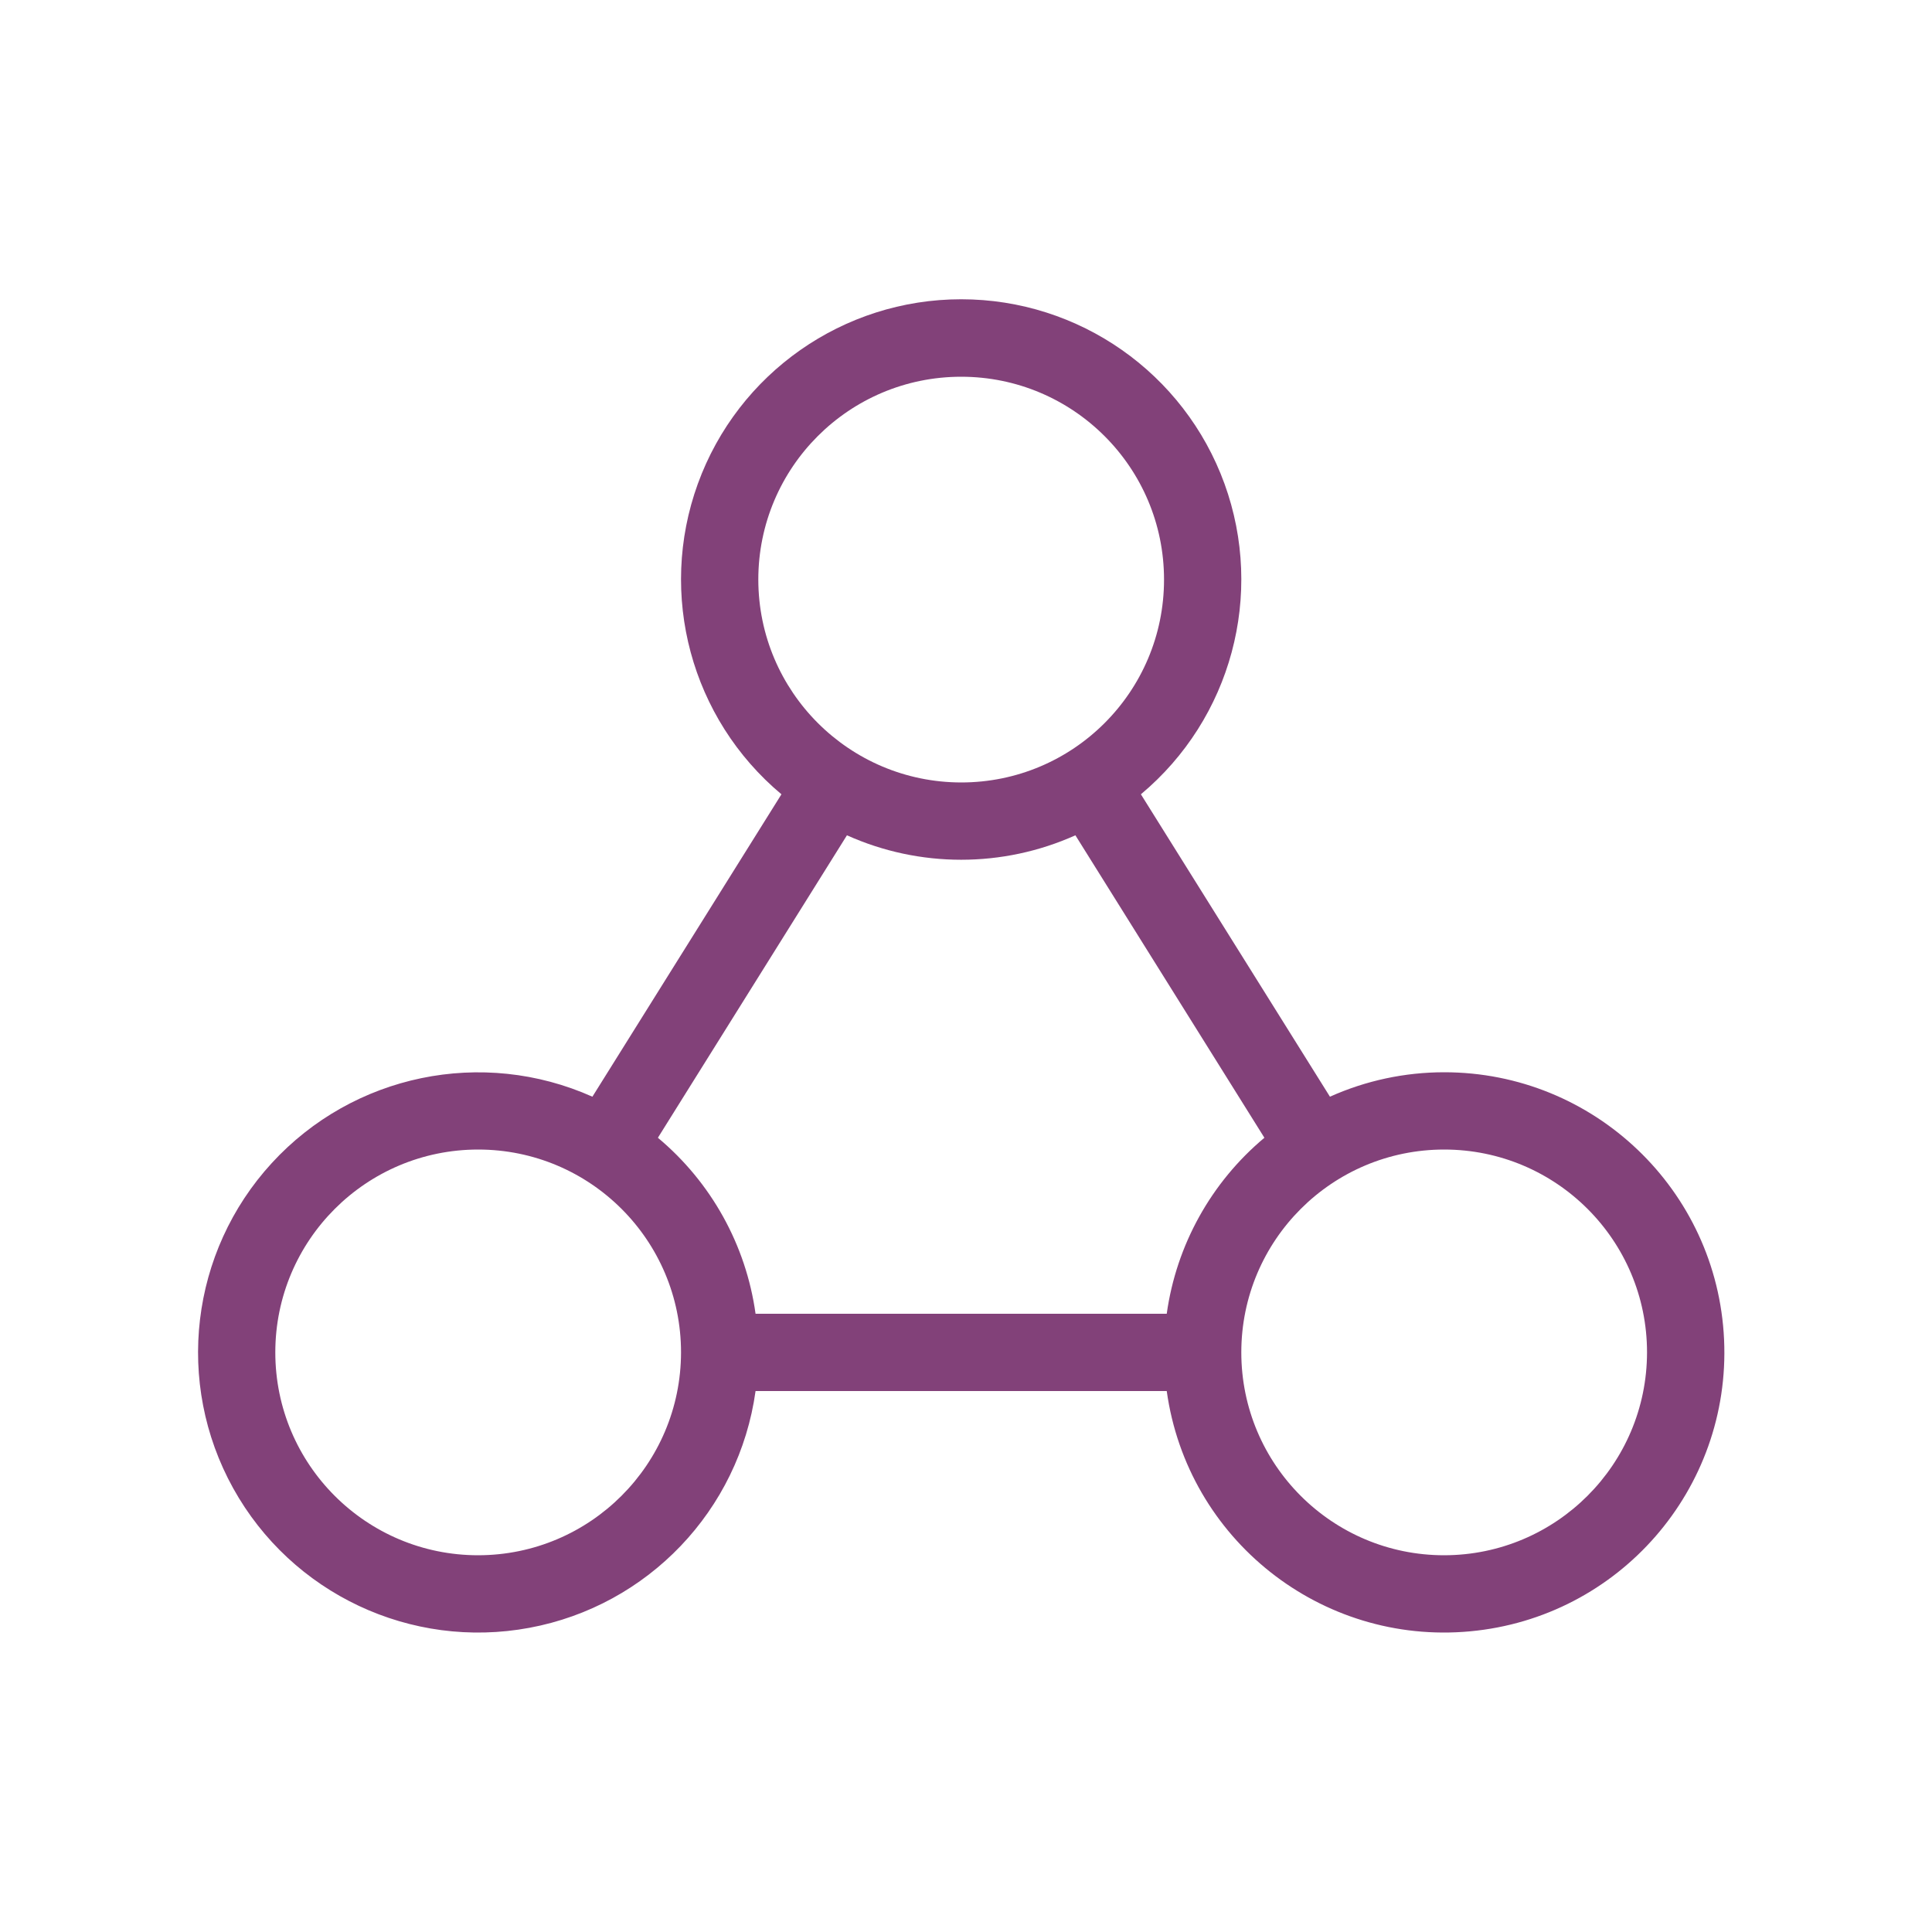 <?xml version="1.0" encoding="UTF-8"?>
<svg width="40px" height="40px" viewBox="0 0 40 40" version="1.1" xmlns="http://www.w3.org/2000/svg" xmlns:xlink="http://www.w3.org/1999/xlink">
    <!-- Generator: Sketch 63.1 (92452) - https://sketch.com -->
    <title>icon_affiliate</title>
    <desc>Created with Sketch.</desc>
    <g id="icon_affiliate" stroke="none" stroke-width="1" fill="none" fill-rule="evenodd">
        <rect id="Rectangle" x="-28" y="-16" width="90" height="90"></rect>
        <g id="affiliate">
            <rect id="Rectangle-Copy-49" x="0" y="0" width="40" height="40"></rect>
            <g id="Untitled-9_affiliate" transform="translate(4.1, 6.1)" fill="#824179" fill-rule="nonzero">
                <path d="M25.8,16.1 C24.985,16.1 24.179,16.272 23.435,16.606 L19.521,10.345 C21.393,8.779 22.084,6.21 21.252,3.916 C20.419,1.623 18.24,0.096 15.8,0.096 C13.36,0.096 11.181,1.623 10.348,3.916 C9.516,6.21 10.207,8.779 12.079,10.345 L8.165,16.606 C5.887,15.588 3.213,16.142 1.527,17.98 C-0.16,19.819 -0.482,22.53 0.728,24.713 C1.938,26.895 4.408,28.059 6.861,27.602 C9.314,27.146 11.2,25.171 11.543,22.7 L20.056,22.7 C20.484,25.77 23.249,27.961 26.336,27.675 C29.422,27.39 31.738,24.728 31.595,21.632 C31.452,18.536 28.899,16.099 25.8,16.1 Z M11.6,5.9 C11.6,3.58 13.48,1.7 15.8,1.7 C18.12,1.7 20,3.58 20,5.9 C20,8.22 18.12,10.1 15.8,10.1 C13.481,10.097 11.603,8.219 11.6,5.9 L11.6,5.9 Z M13.435,11.194 C14.939,11.869 16.66,11.869 18.165,11.194 L22.078,17.456 C20.976,18.378 20.255,19.677 20.056,21.1 L11.543,21.1 C11.345,19.676 10.624,18.378 9.521,17.456 L13.435,11.194 Z M5.8,26.1 C3.48,26.1 1.6,24.22 1.6,21.9 C1.6,19.58 3.48,17.7 5.8,17.7 C8.12,17.7 10,19.58 10,21.9 C9.997,24.219 8.119,26.097 5.8,26.1 Z M25.8,26.1 C23.48,26.1 21.6,24.22 21.6,21.9 C21.6,19.58 23.48,17.7 25.8,17.7 C28.12,17.7 30,19.58 30,21.9 C29.997,24.219 28.119,26.097 25.8,26.1 Z" id="Shape"></path>
            </g>
        </g>
    </g>
</svg>